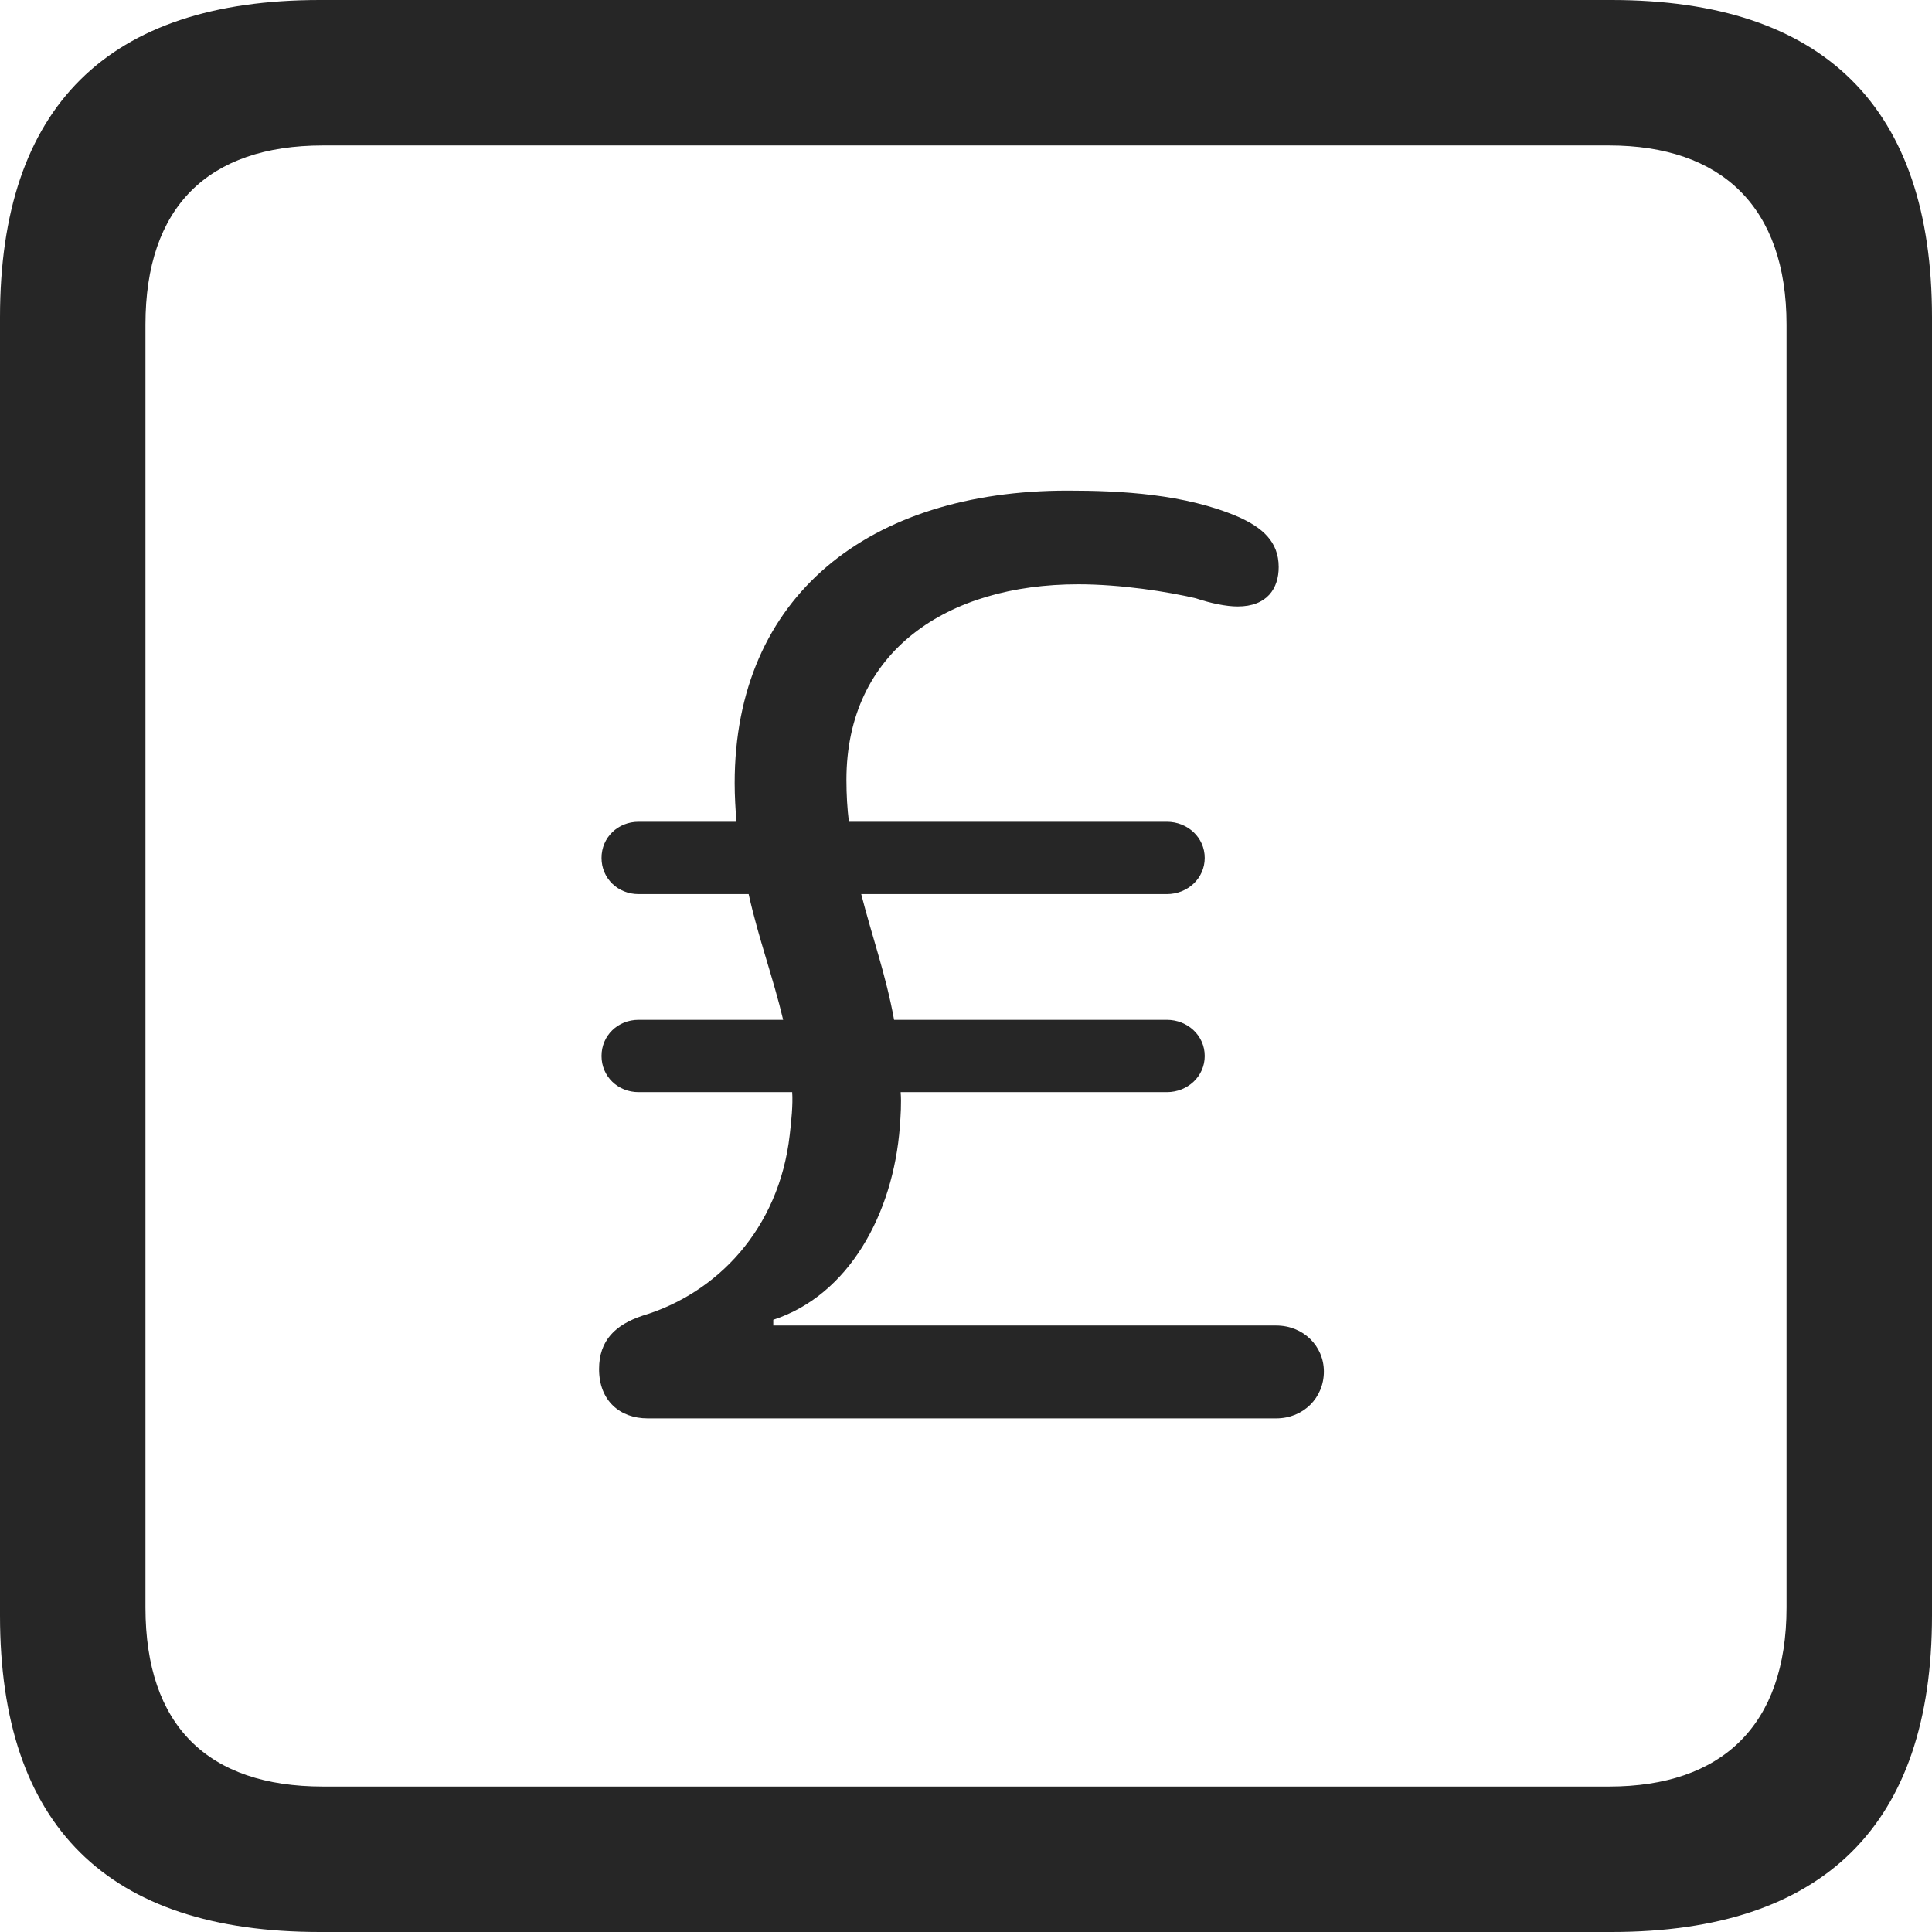 <?xml version="1.0" encoding="UTF-8"?>
<!--Generator: Apple Native CoreSVG 326-->
<!DOCTYPE svg
PUBLIC "-//W3C//DTD SVG 1.1//EN"
       "http://www.w3.org/Graphics/SVG/1.1/DTD/svg11.dtd">
<svg version="1.1" xmlns="http://www.w3.org/2000/svg" xmlns:xlink="http://www.w3.org/1999/xlink" viewBox="0 0 587.75 587.75">
 <g>
  <rect height="587.75" opacity="0" width="587.75" x="0" y="0"/>
  <path d="M97.25 587.75L490.25 587.75C555 587.75 587.75 555 587.75 491.5L587.75 96.5C587.75 32.75 555 0 490.25 0L97.25 0C32.75 0 0 32.5 0 96.5L0 491.5C0 555.5 32.75 587.75 97.25 587.75ZM98.25 543.5C63.25 543.5 44.25 525 44.25 489L44.25 98.75C44.25 63 63.25 44.25 98.25 44.25L489.5 44.25C523.75 44.25 543.5 63 543.5 98.75L543.5 489C543.5 525 523.75 543.5 489.5 543.5Z" fill="black" fill-opacity="0.85"/>
  <path d="M197 431.5L388.25 431.5C396.5 431.5 402.75 425.25 402.75 417.25C402.75 409.5 396.5 403.25 388.25 403.25L235.25 403.25L235.25 401.5C258.25 394 271.75 369.25 273.75 342.75C274 339.25 274.25 335.75 274 332.25L355 332.25C361.25 332.25 366.5 327.5 366.5 321.25C366.5 315 361.25 310.25 355 310.25L272 310.25C269.5 296.5 265.25 284.75 262 272L355 272C361.25 272 366.5 267.25 366.5 261C366.5 254.75 361.25 250 355 250L258.25 250C257.75 246 257.5 241.75 257.5 237.25C257.5 198 288.25 177.75 328 177.75C341 177.75 355.25 180 363.75 182C368.25 183.5 373 184.5 376.5 184.5C385.5 184.5 389 179 389 172.5C389 164.75 384 160.5 376.75 157.25C360.5 150.25 341 149.25 324.75 149.25C264.5 149.25 223.5 181.25 223.5 238.25C223.5 242.25 223.75 246 224 250L194.25 250C188 250 183 254.75 183 261C183 267.25 188 272 194.25 272L227.75 272C230.75 285.5 235.25 297.5 238.25 310.25L194.25 310.25C188 310.25 183 315 183 321.25C183 327.5 188 332.25 194.25 332.25L241 332.25C241.25 336 240.75 341 240.25 345.25C237 374 218 393.5 195.5 400.25C187.25 403 182.25 407.75 182.25 416.5C182.25 426.25 188.75 431.5 197 431.5Z" fill="black" fill-opacity="0.85"/>
 </g>
</svg>
